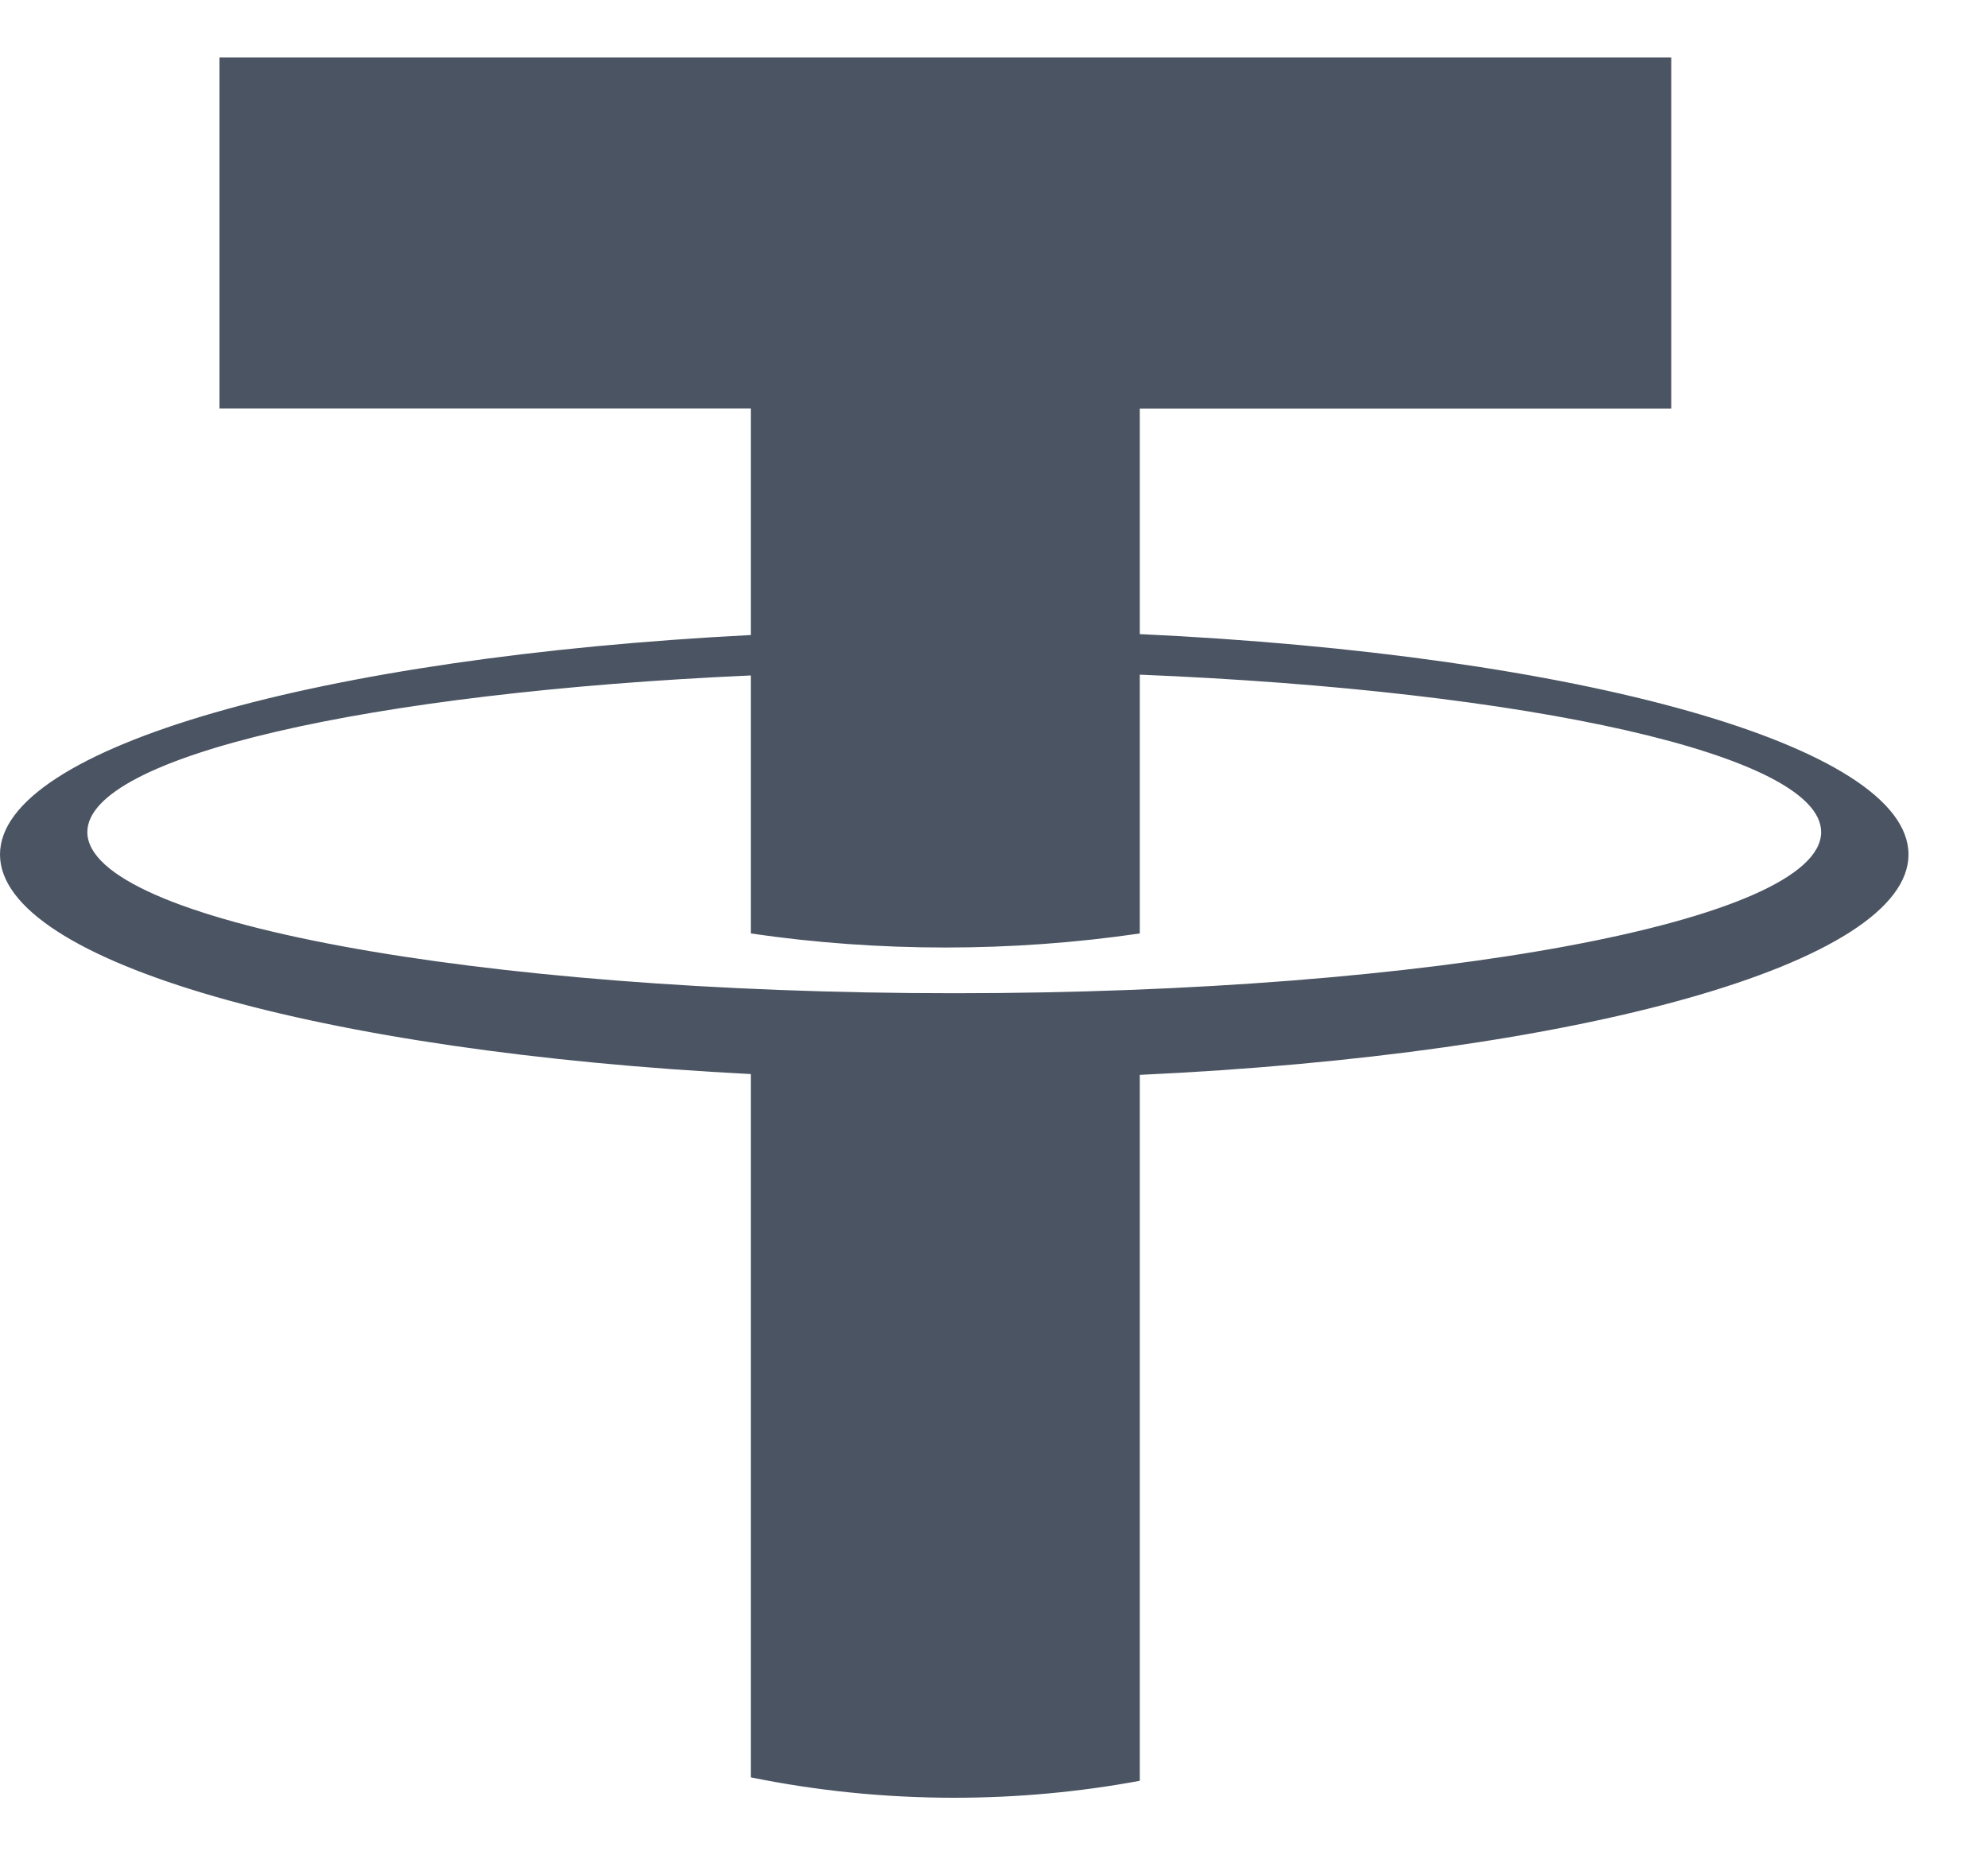 <svg width="15" height="14" viewBox="0 0 15 14" fill="none" xmlns="http://www.w3.org/2000/svg">
<g clip-path="url(#clip0_1_13142)">
<path d="M8.6 4.785V3.083H12.61V0.434H1.656V3.082H5.665V4.792C2.426 4.958 0 5.636 0 6.448C0 7.261 2.426 7.939 5.665 8.105V13.412C6.161 13.513 6.674 13.566 7.2 13.566C7.678 13.566 8.147 13.522 8.6 13.438V8.111C11.906 7.958 14.4 7.272 14.4 6.448C14.4 5.625 11.906 4.939 8.6 4.785ZM7.2 7.495C3.587 7.495 0.659 6.951 0.659 6.279C0.659 5.706 2.793 5.225 5.665 5.097V7.044C6.152 7.115 6.642 7.15 7.133 7.15C7.623 7.15 8.114 7.115 8.6 7.044V5.091C11.54 5.211 13.741 5.697 13.741 6.279C13.741 6.951 10.812 7.495 7.2 7.495Z" fill="#4B5462"/>
</g>
<defs>
<clipPath id="clip0_1_13142">
<rect width="14.4" height="13.133" fill="white" transform="translate(0 0.434)"/>
</clipPath>
</defs>
</svg>
